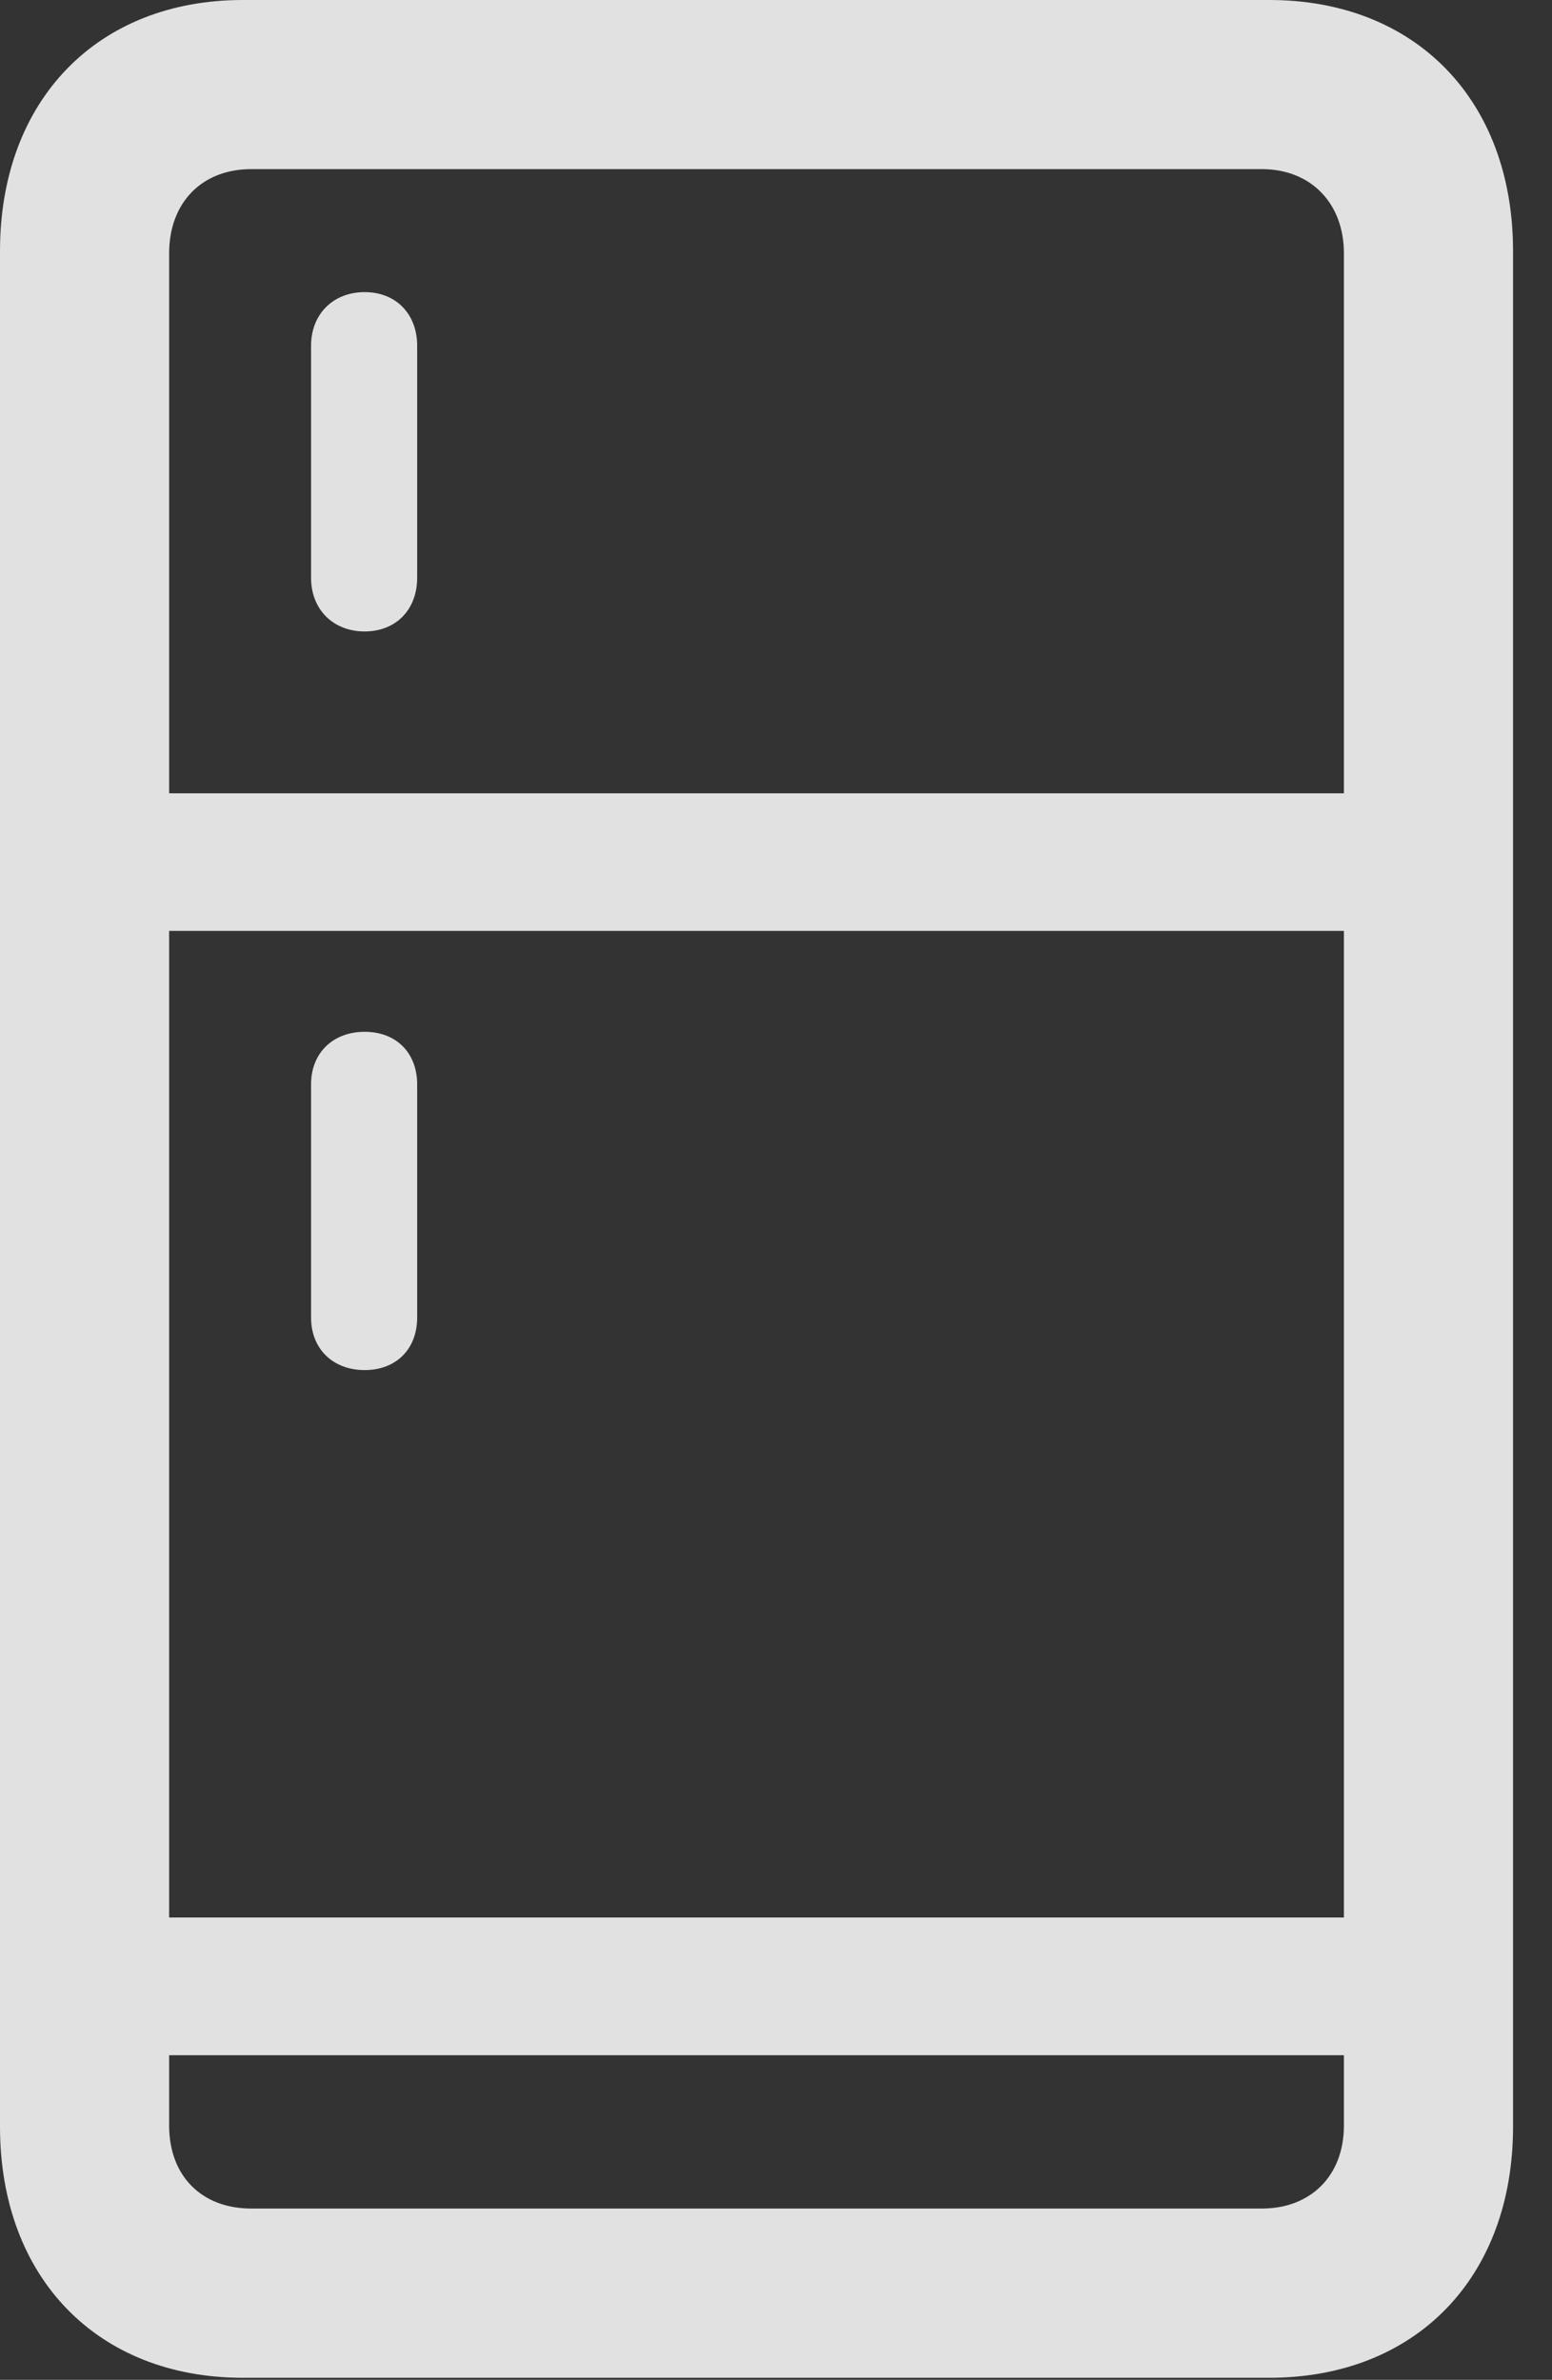 <?xml version="1.0" encoding="UTF-8"?>
<!--Generator: Apple Native CoreSVG 326-->
<!DOCTYPE svg
PUBLIC "-//W3C//DTD SVG 1.1//EN"
       "http://www.w3.org/Graphics/SVG/1.1/DTD/svg11.dtd">
<svg version="1.1" xmlns="http://www.w3.org/2000/svg" xmlns:xlink="http://www.w3.org/1999/xlink" viewBox="0 0 14.424 22.119">
 <rect x="0" y="0" width="14.424" height="22.119" fill="#333333" stroke="none"/>
 <g>
  <rect height="22.119" opacity="0" width="14.424" x="0" y="0"/>
  <path d="M2.256 22.1L11.797 22.1C13.154 22.1 14.062 21.172 14.062 19.766L14.062 2.334C14.062 0.928 13.154 0 11.797 0L2.256 0C0.908 0 0 0.928 0 2.334L0 19.766C0 21.172 0.908 22.1 2.256 22.1ZM2.334 20.527C1.875 20.527 1.572 20.225 1.572 19.756L1.572 2.354C1.572 1.885 1.875 1.572 2.334 1.572L11.729 1.572C12.178 1.572 12.49 1.885 12.49 2.354L12.49 19.756C12.49 20.225 12.178 20.527 11.729 20.527ZM3.389 5.869C3.682 5.869 3.877 5.664 3.877 5.371L3.877 3.213C3.877 2.92 3.682 2.715 3.389 2.715C3.096 2.715 2.891 2.92 2.891 3.213L2.891 5.371C2.891 5.664 3.096 5.869 3.389 5.869ZM1.162 8.652L12.91 8.652L12.91 7.373L1.162 7.373ZM3.389 12.734C3.682 12.734 3.877 12.539 3.877 12.246L3.877 10.078C3.877 9.785 3.682 9.59 3.389 9.59C3.096 9.59 2.891 9.785 2.891 10.078L2.891 12.246C2.891 12.539 3.096 12.734 3.389 12.734ZM1.162 19.102L12.91 19.102L12.91 17.822L1.162 17.822Z" fill="white" fill-opacity="0.85"/>
 </g>
</svg>
